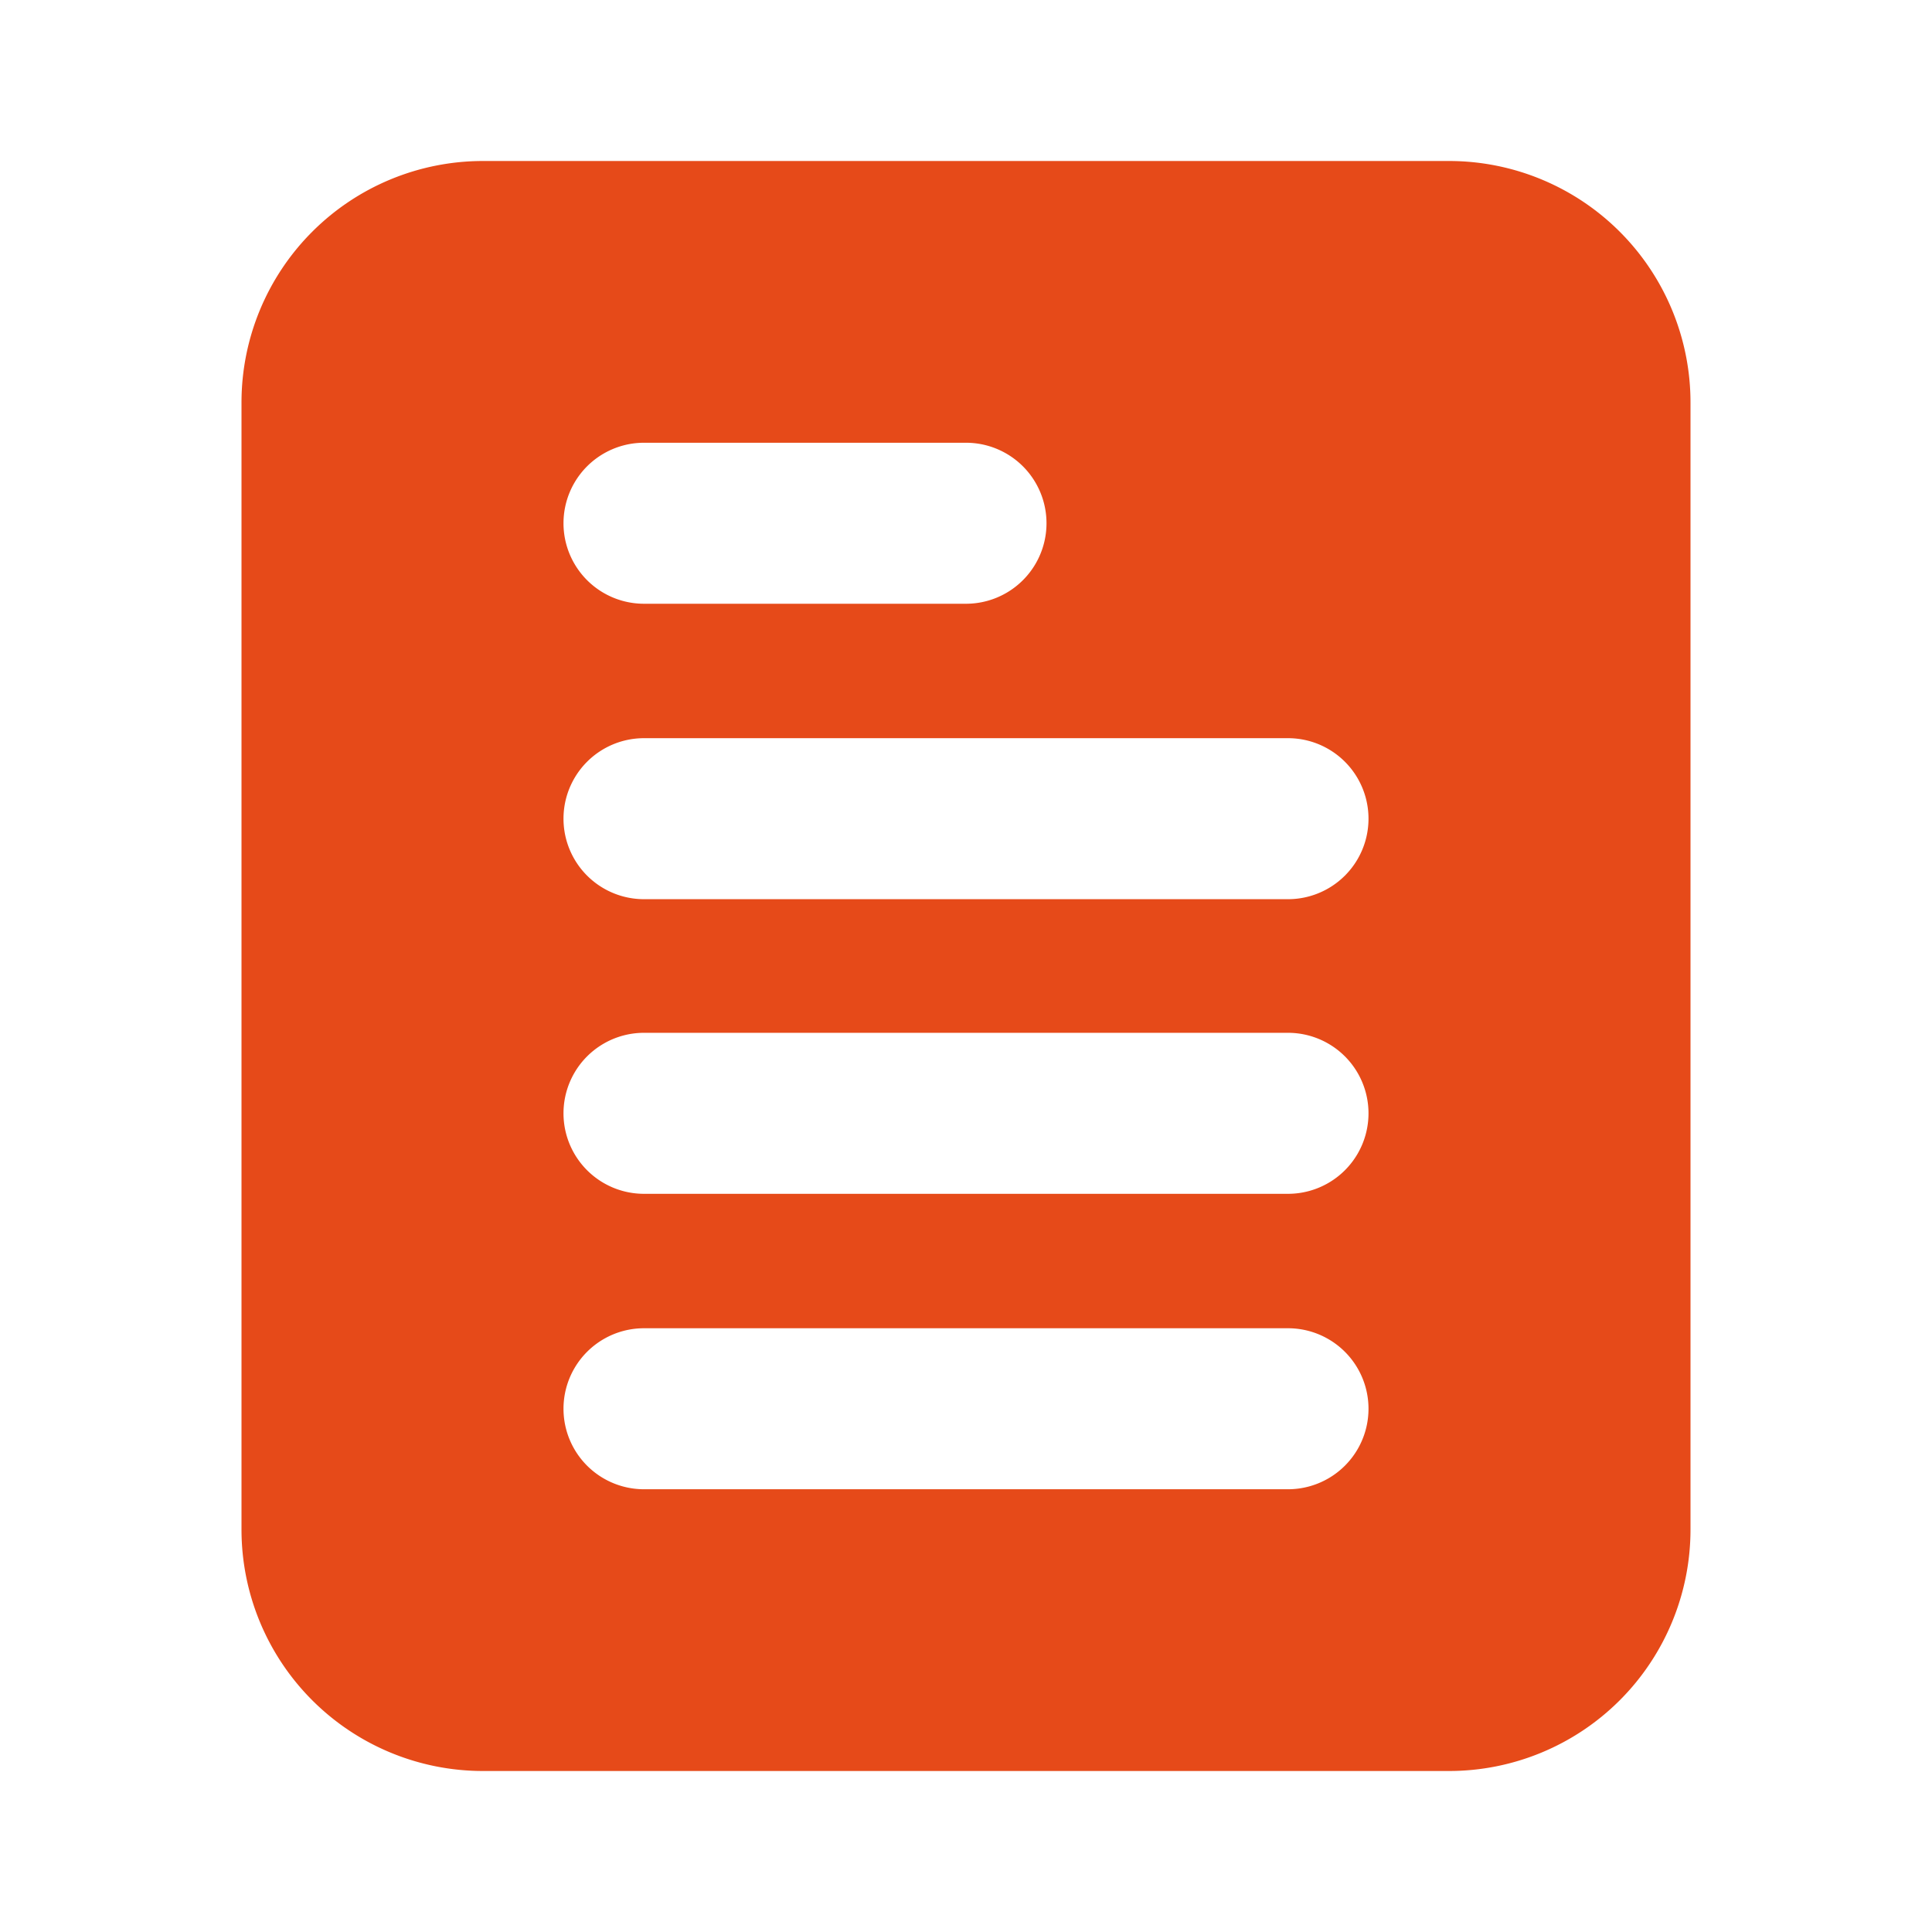 <svg xmlns="http://www.w3.org/2000/svg" version="1.1" xmlns:xlink="http://www.w3.org/1999/xlink" width="512" height="512" x="0" y="0" viewBox="0 0 24 24" style="enable-background:new 0 0 512 512" xml:space="preserve" class=""><g><path d="M18 2H6a3 3 0 0 0-3 3v14a3 3 0 0 0 3 3h12a3 3 0 0 0 3-3V5a3 3 0 0 0-3-3zM8 5.5h4a1 1 0 0 1 0 2H8a1 1 0 0 1 0-2zm8 13H8a1 1 0 0 1 0-2h8a1 1 0 0 1 0 2zm0-3.67H8a1 1 0 1 1 0-2h8a1 1 0 0 1 0 2zm0-3.66H8a1 1 0 0 1 0-2h8a1 1 0 0 1 0 2z" data-name="Layer 2" fill="#e64a19" opacity="1" data-original="#000000" class=""></path></g></svg>
